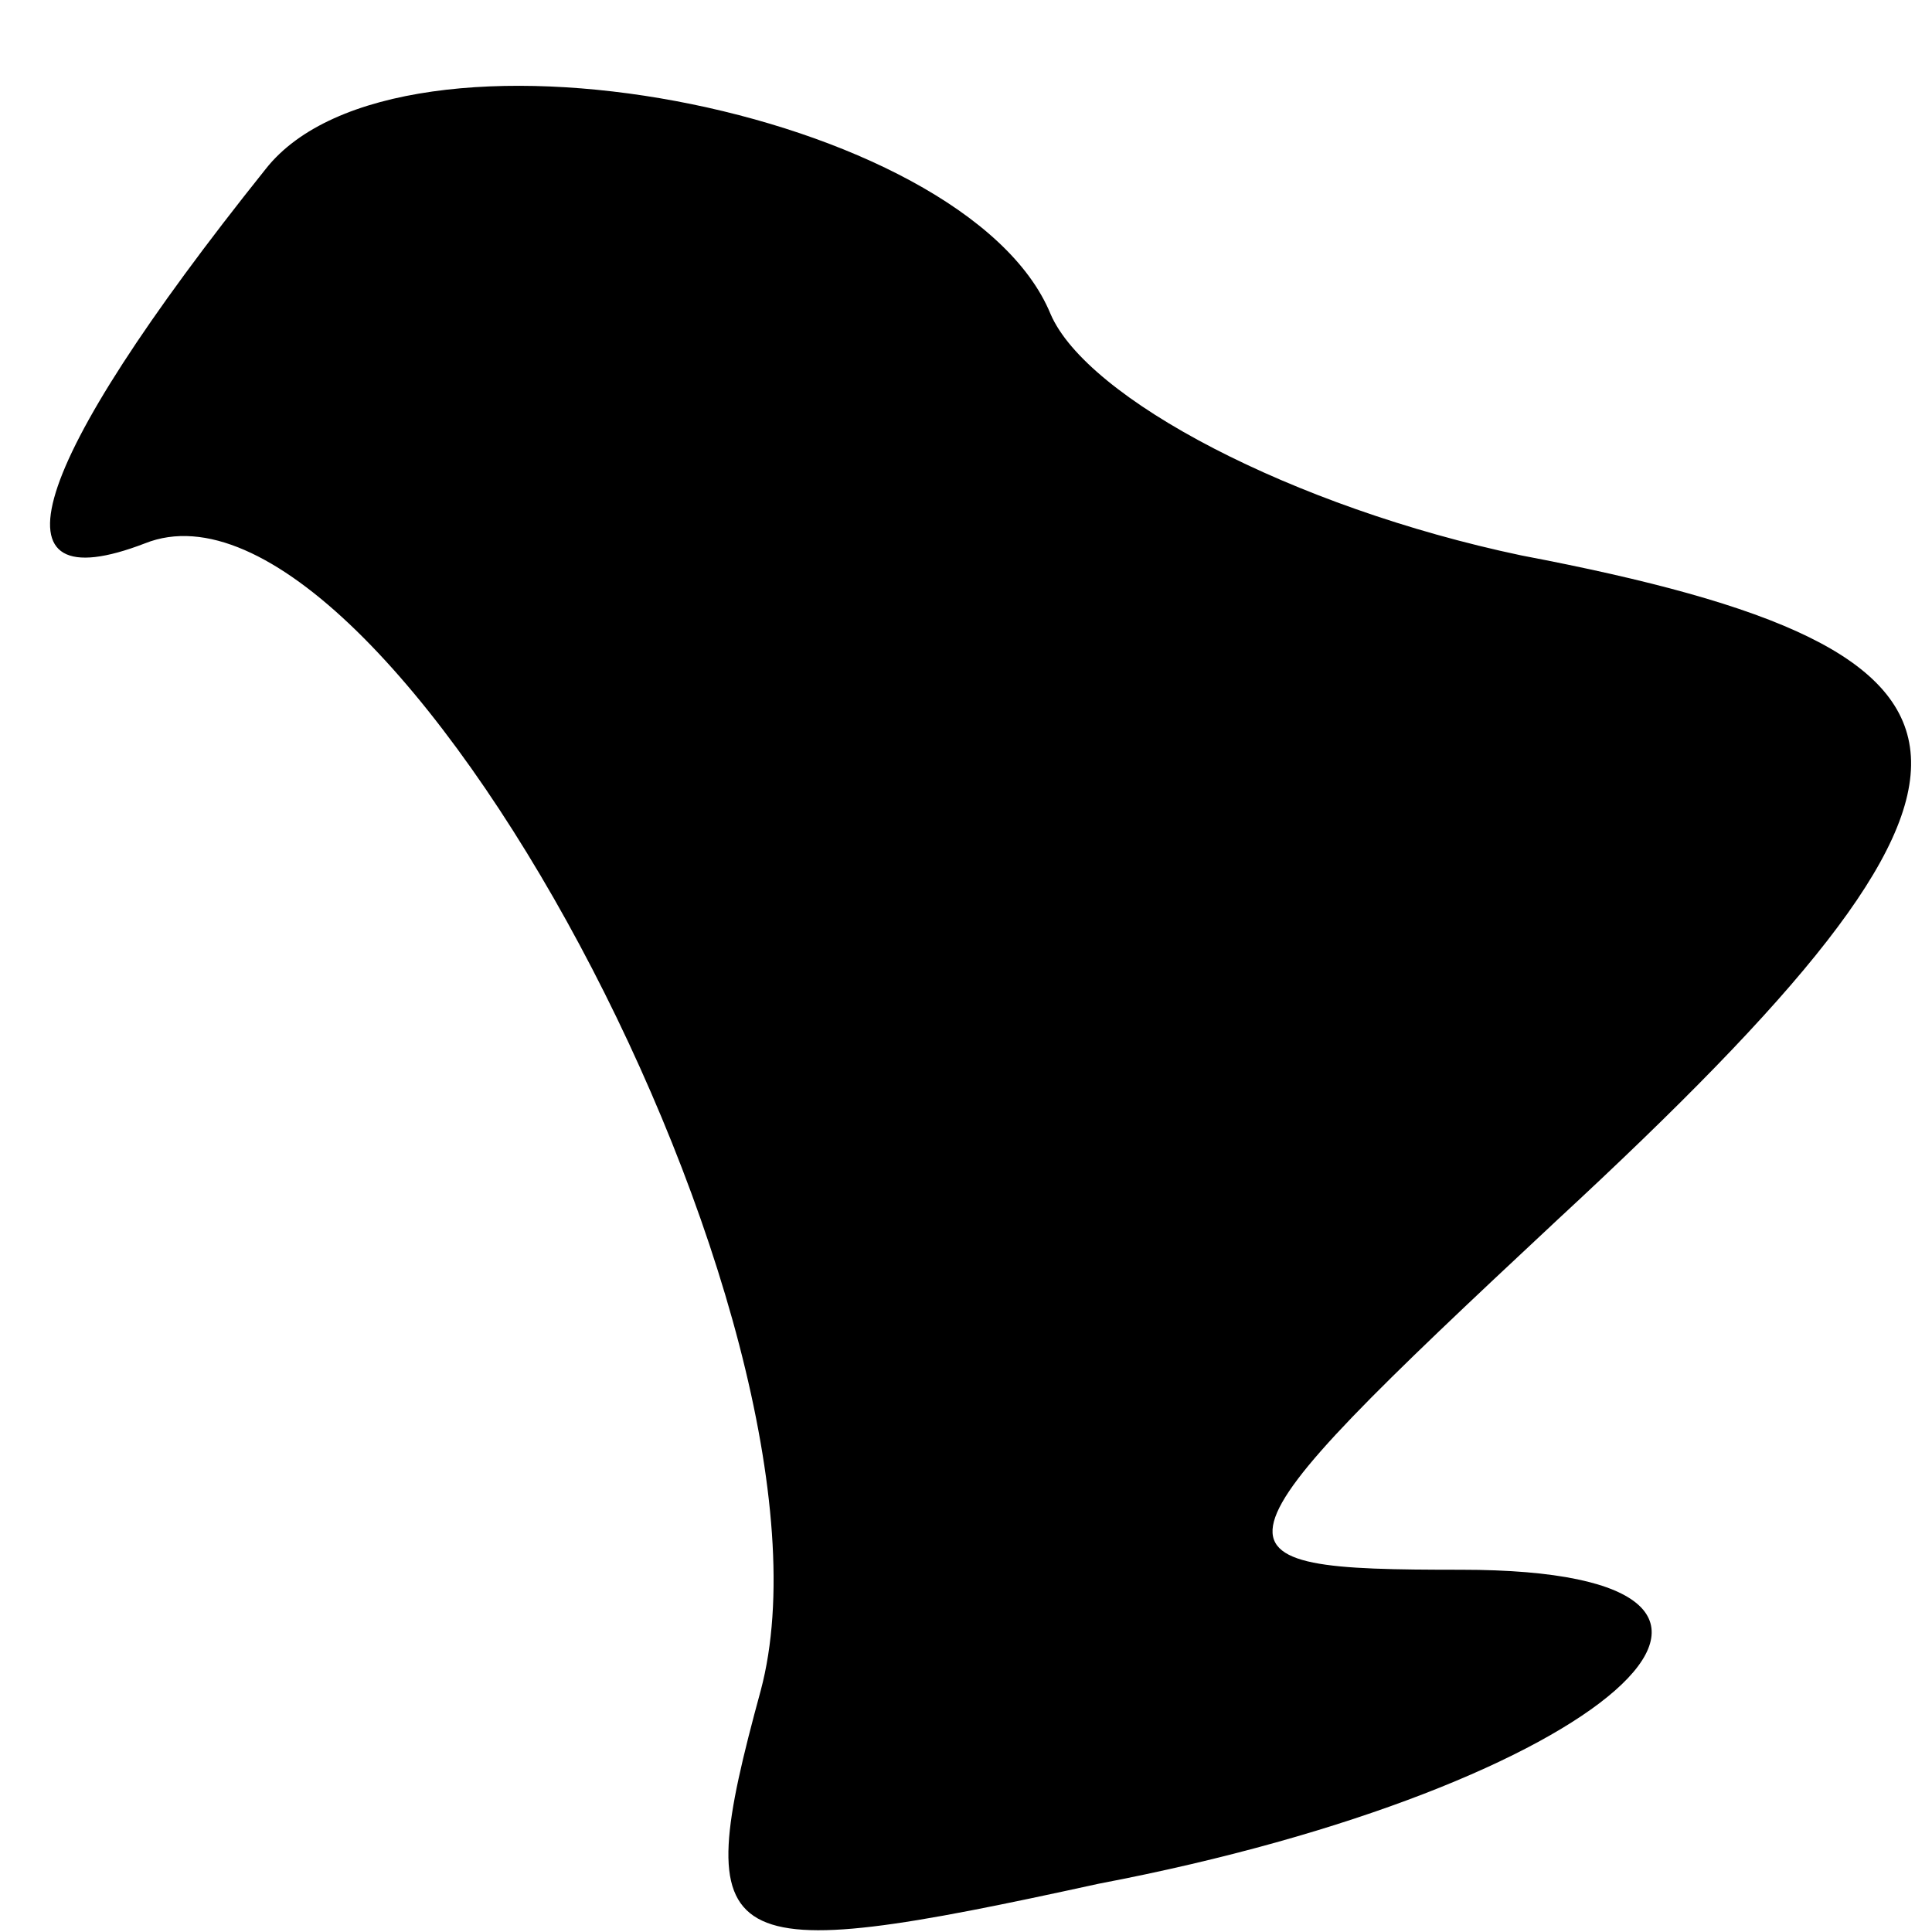 <?xml version="1.0" standalone="no"?>
<!DOCTYPE svg PUBLIC "-//W3C//DTD SVG 20010904//EN"
 "http://www.w3.org/TR/2001/REC-SVG-20010904/DTD/svg10.dtd">
<svg version="1.0" xmlns="http://www.w3.org/2000/svg"
 width="16pt" height="16pt" viewBox="0 0 16 16"
 preserveAspectRatio="xMidYMid meet">
<g transform="translate(0,16) scale(0.1,-0.1)"
fill="#000000" stroke="none">
<path fill="#000000" stroke="none" d="M22 146 c-20 -25 -23 -36 -10 -31 20 8
59 -65 51 -95 -6 -22 -4 -23 28 -16 42 8 62 26 30 26 -22 0 -22 1 8 29 40 37
39 47 -3 55 -19 4 -36 13 -39 20 -7 17 -54 26 -65 12z"/>
</g>
</svg>
